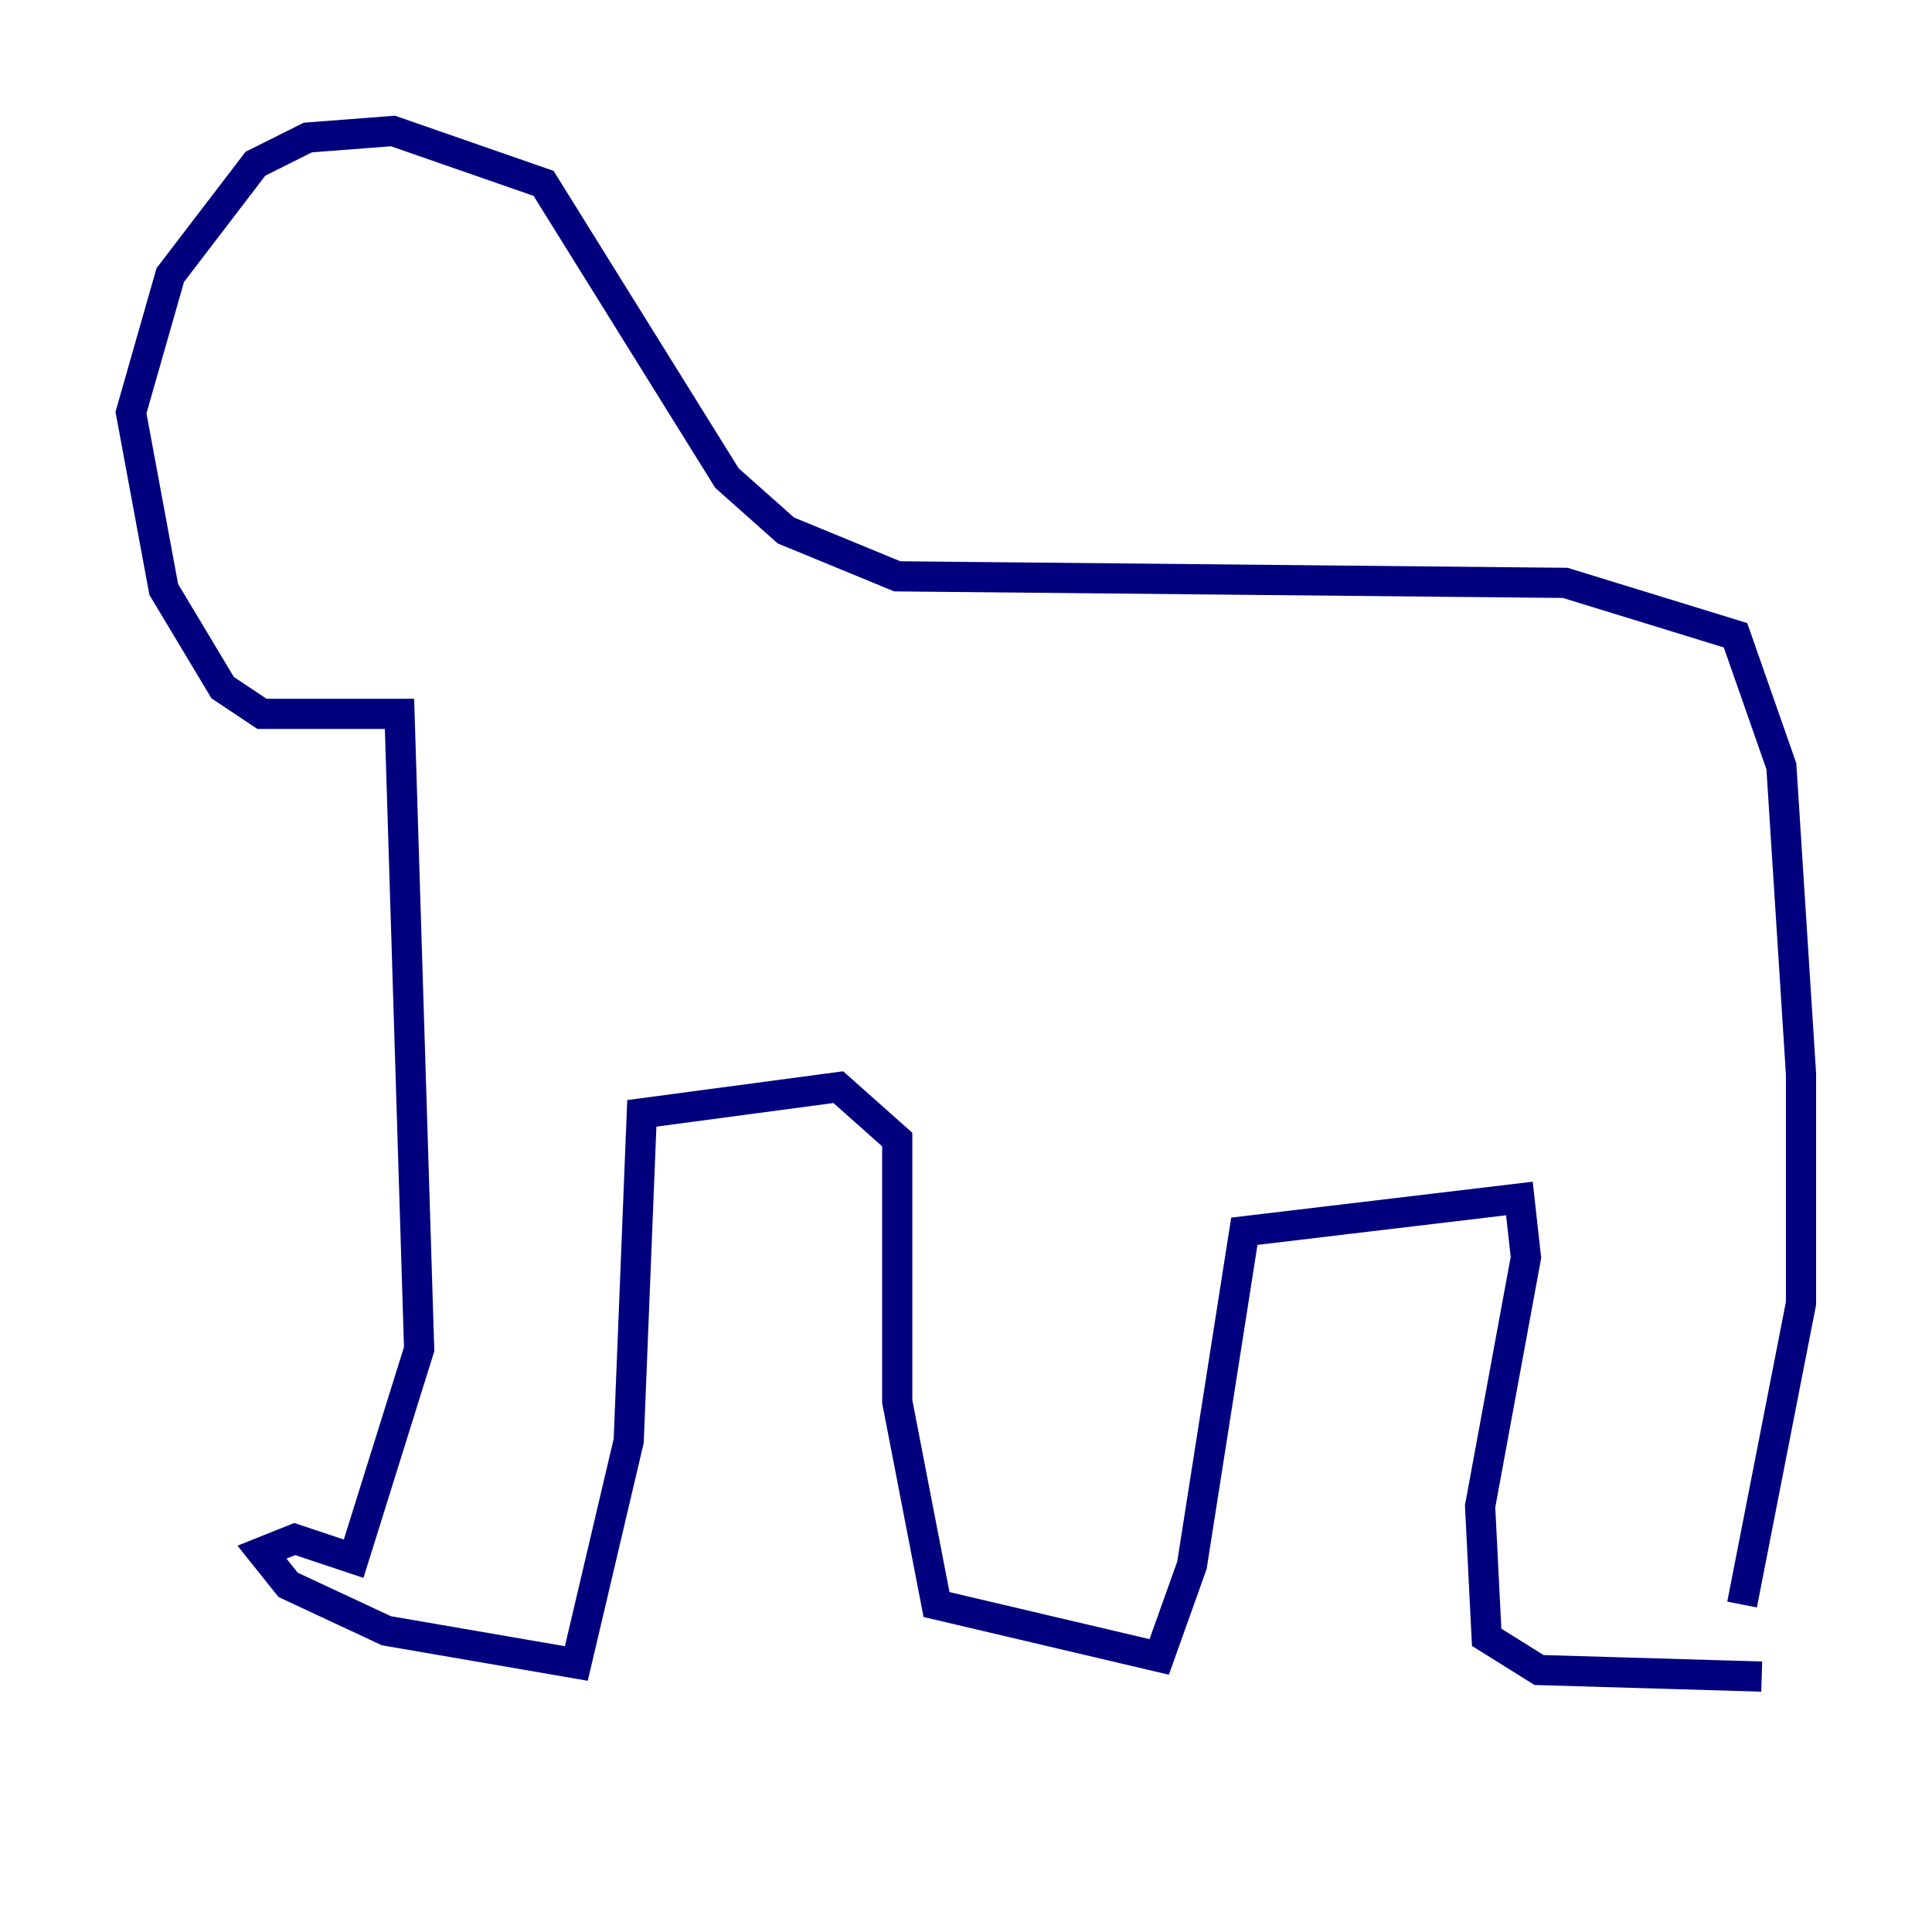 <?xml version="1.0" encoding="utf-8" ?>
<svg baseProfile="tiny" height="128" version="1.2" viewBox="0,0,128,128" width="128" xmlns="http://www.w3.org/2000/svg" xmlns:ev="http://www.w3.org/2001/xml-events" xmlns:xlink="http://www.w3.org/1999/xlink"><defs /><polyline fill="none" points="115.417,106.305 119.322,86.346 119.322,71.159 118.02,50.766 114.983,42.088 103.702,38.617 59.444,38.183 52.068,35.146 48.163,31.675 36.014,12.149 26.034,8.678 20.393,9.112 16.922,10.848 11.281,18.224 8.678,27.336 10.848,39.051 14.752,45.559 17.356,47.295 26.468,47.295 27.77,89.383 23.43,103.268 19.525,101.966 17.356,102.834 19.091,105.003 25.6,108.041 38.183,110.21 41.654,95.458 42.522,73.763 55.539,72.027 59.444,75.498 59.444,92.854 62.047,106.305 76.8,109.776 78.969,103.702 82.441,81.573 100.664,79.403 101.098,83.308 98.061,99.797 98.495,108.475 101.966,110.644 116.719,111.078" stroke="#00007f" stroke-width="2" /></svg>